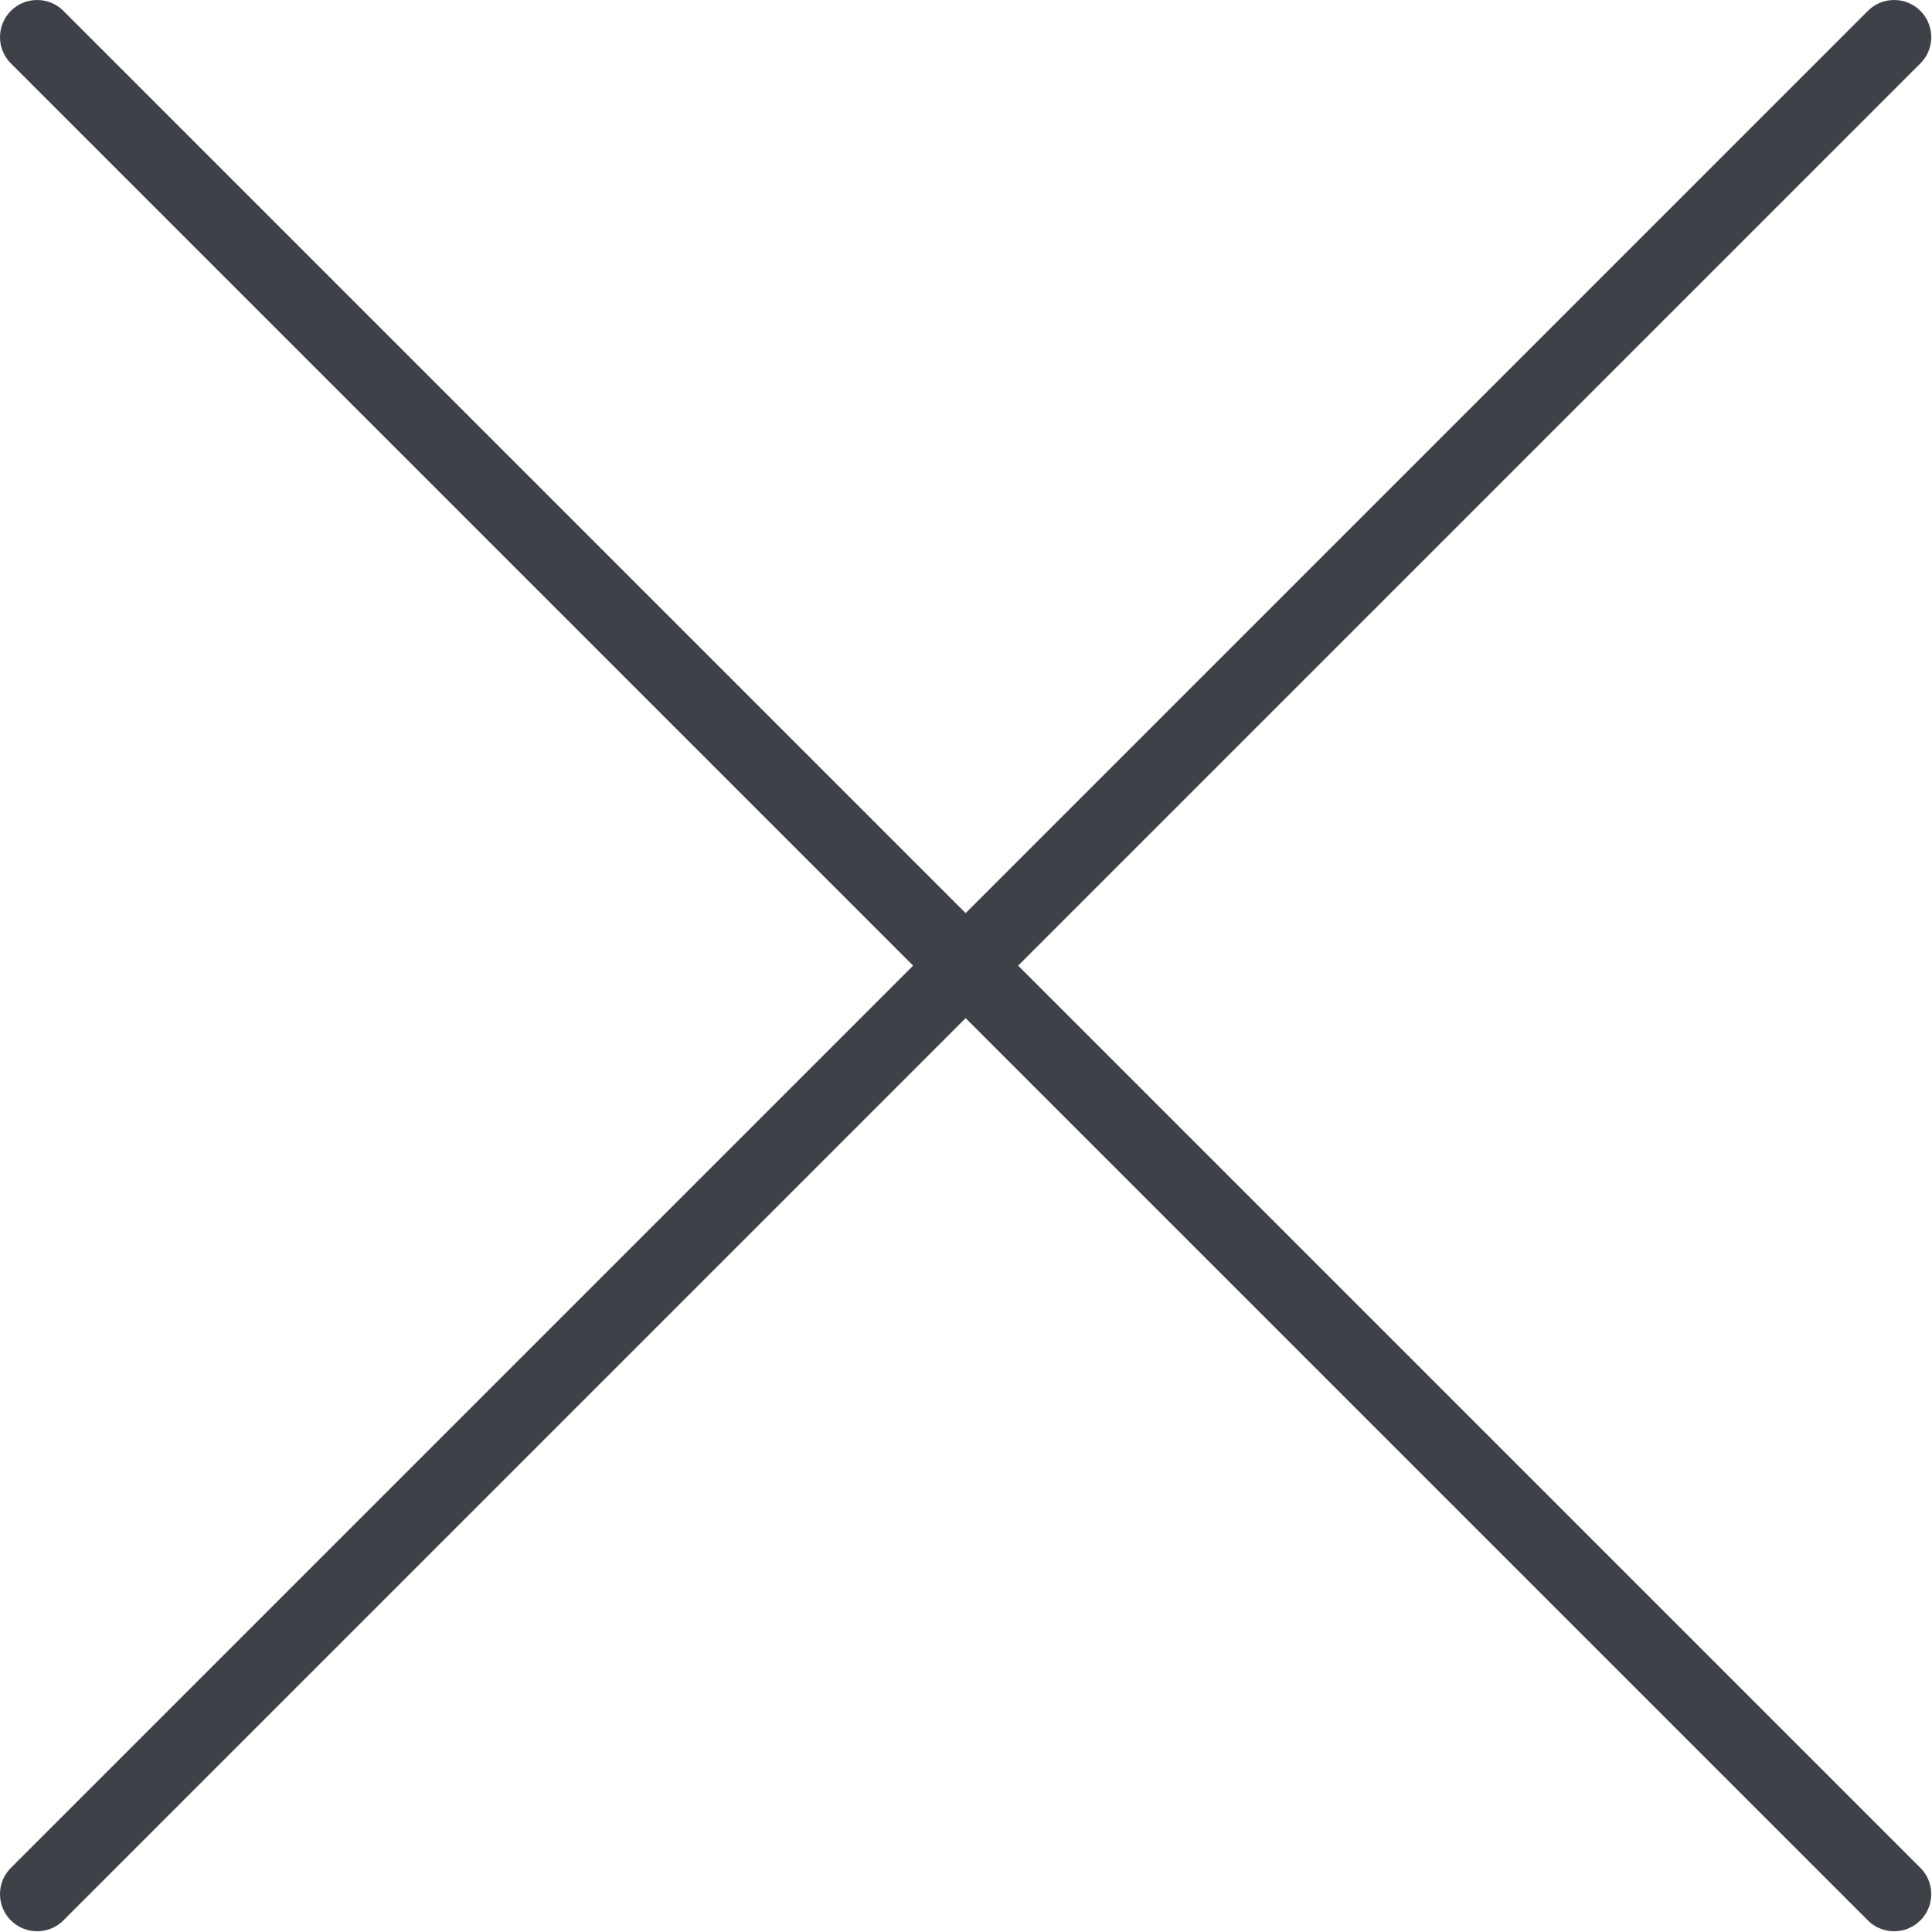 <?xml version="1.0" encoding="UTF-8" standalone="no"?><!DOCTYPE svg PUBLIC "-//W3C//DTD SVG 1.1//EN" "http://www.w3.org/Graphics/SVG/1.1/DTD/svg11.dtd"><svg width="100%" height="100%" viewBox="0 0 289 289" version="1.1" xmlns="http://www.w3.org/2000/svg" xmlns:xlink="http://www.w3.org/1999/xlink" xml:space="preserve" xmlns:serif="http://www.serif.com/" style="fill-rule:evenodd;clip-rule:evenodd;stroke-linecap:round;stroke-linejoin:round;stroke-miterlimit:1.5;"><g><path d="M5.556,5.556l277.777,277.777" style="fill:none;stroke:#3e4147;stroke-width:11.11px;"/><path d="M283.333,5.556l-277.777,277.777" style="fill:none;stroke:#3e4147;stroke-width:11.11px;"/></g></svg>
